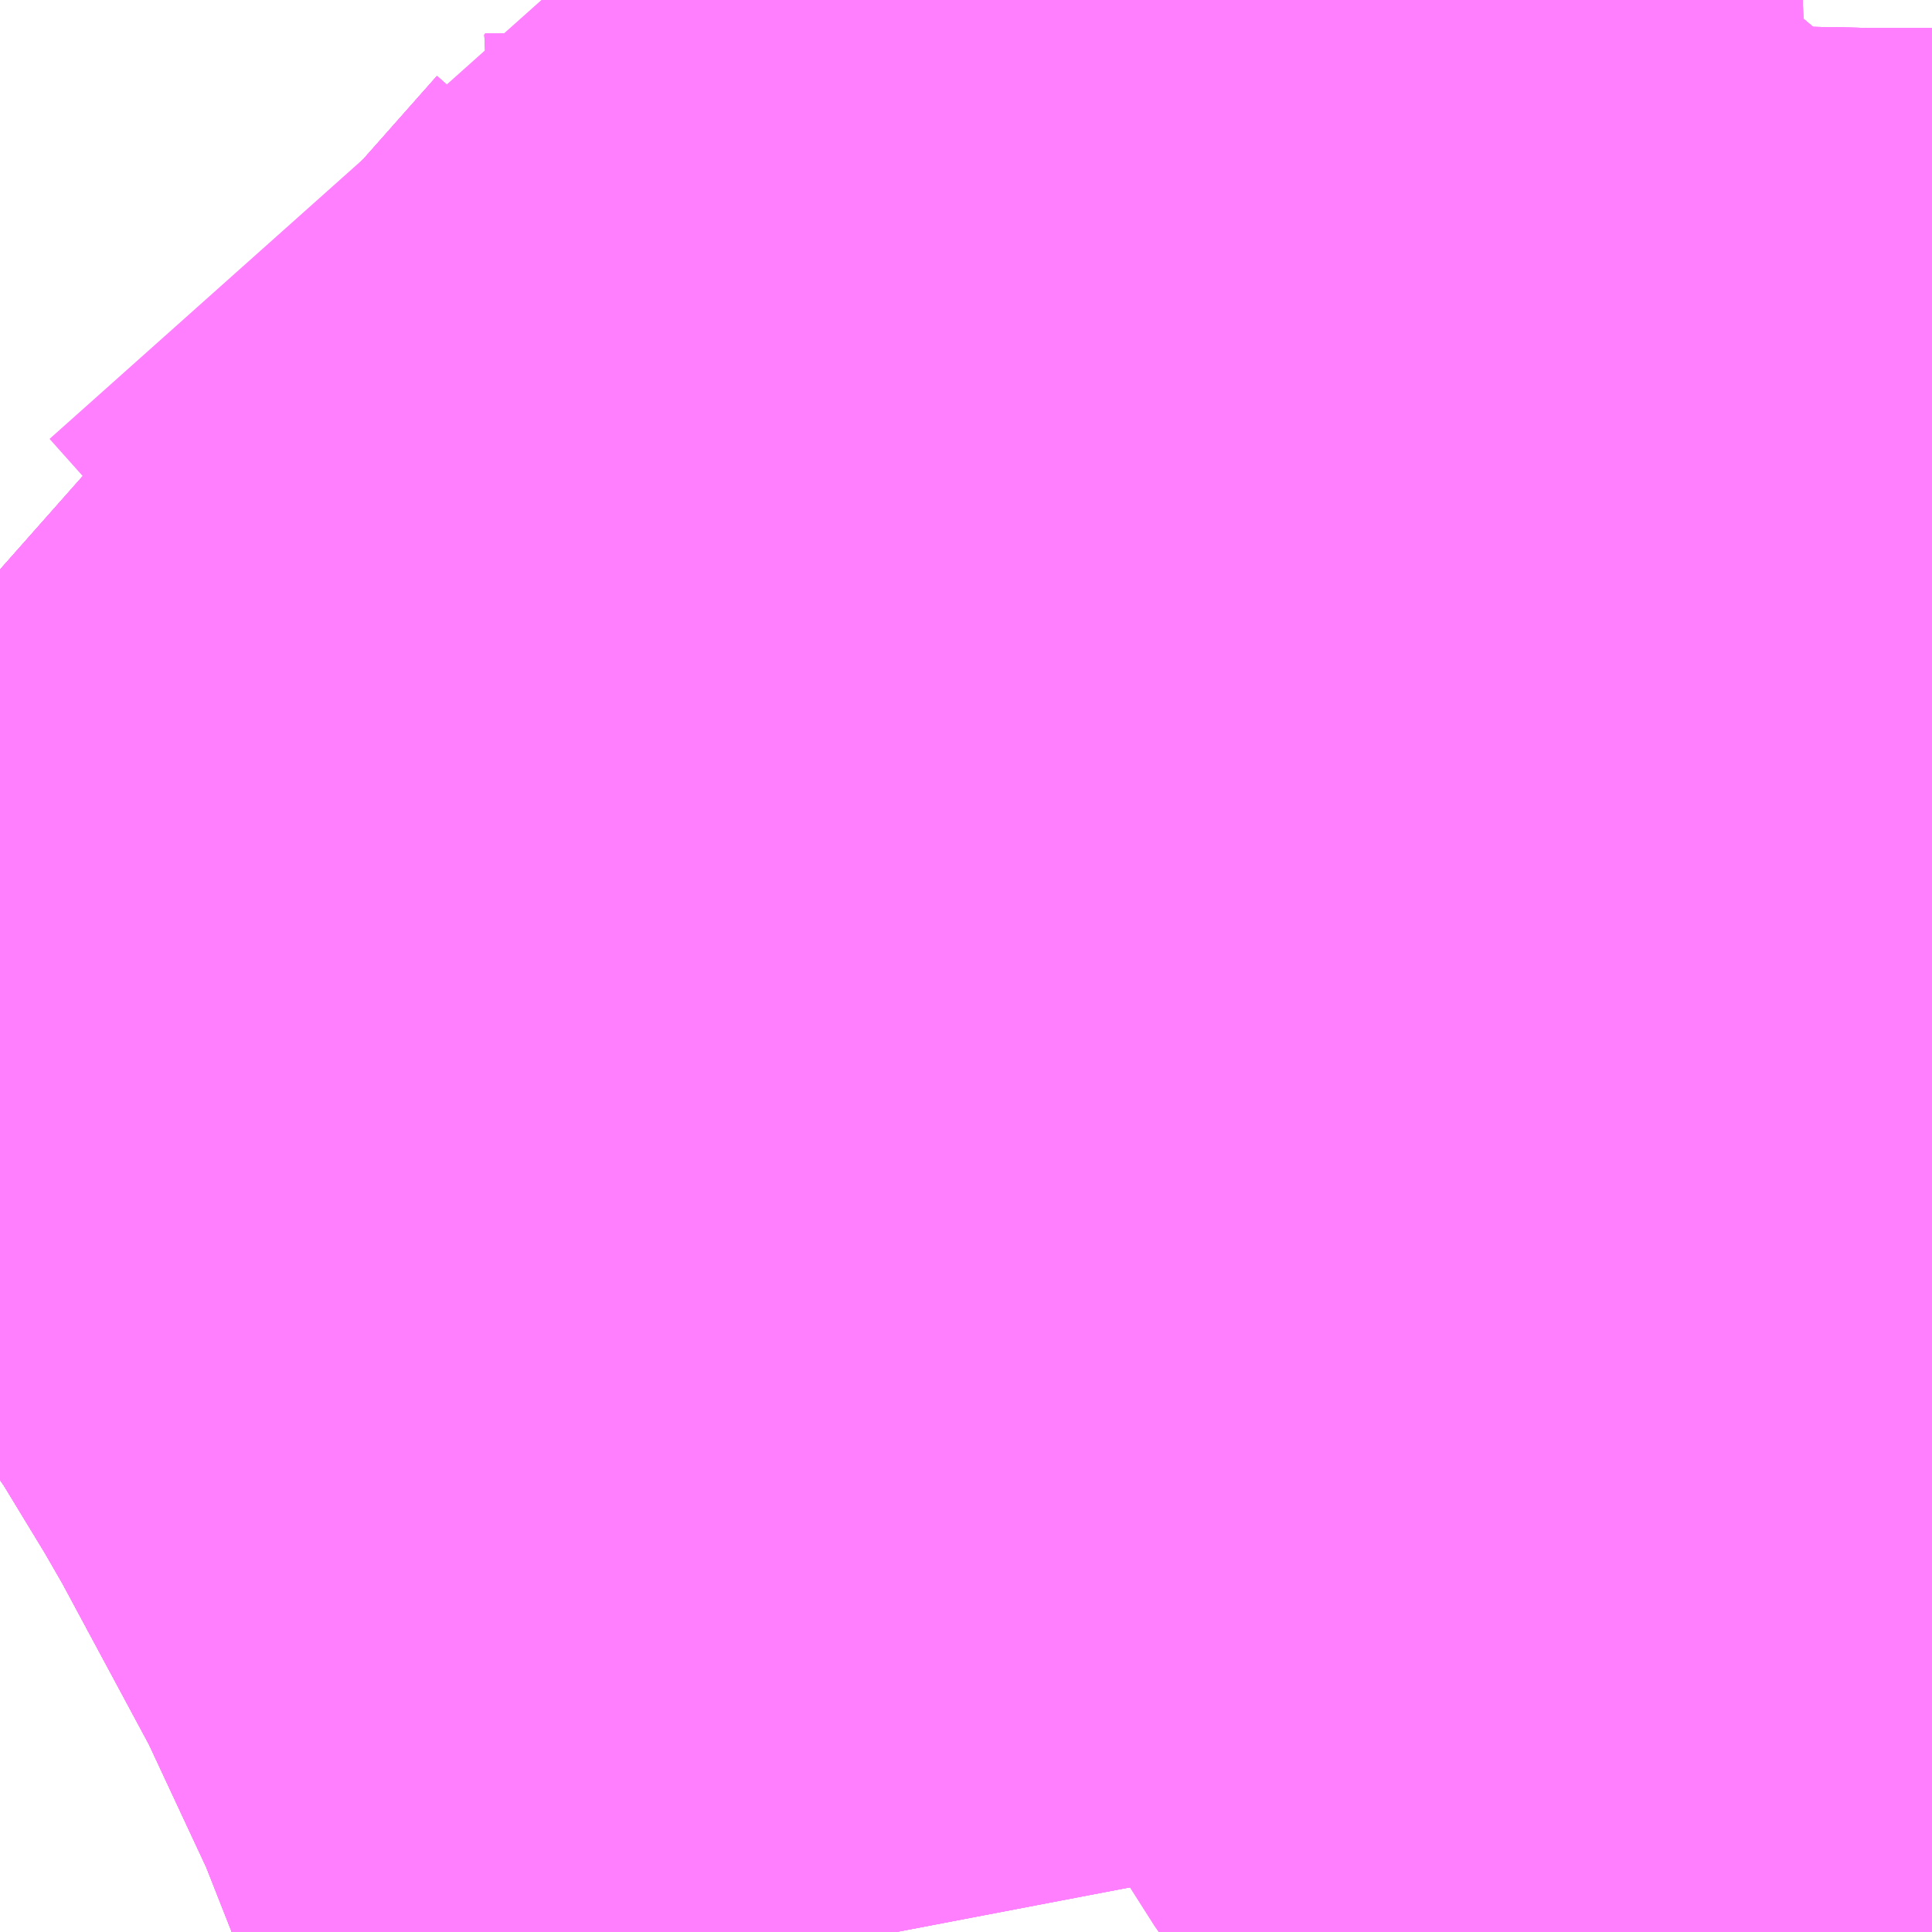 <?xml version="1.0" encoding="UTF-8"?>
<svg  xmlns="http://www.w3.org/2000/svg" xmlns:xlink="http://www.w3.org/1999/xlink" xmlns:go="http://purl.org/svgmap/profile" property="N07_001,N07_002,N07_003,N07_004,N07_005,N07_006,N07_007" viewBox="12978.149 -3314.575 1.099 1.099" go:dataArea="12978.1494140625 -3314.5751953125 1.0986328125 1.0986328125" >
<globalCoordinateSystem srsName="http://purl.org/crs/84" transform="matrix(100.0,0.0,0.0,-100.0,0.0,0.0)" />
<defs>
 <g id="p0" >
  <circle cx="0.0" cy="0.0" r="3" stroke="green" stroke-width="0.75" vector-effect="non-scaling-stroke" />
 </g>
</defs>
<g fill="none" fill-rule="evenodd" stroke="#FF00FF" stroke-width="0.75" opacity="0.5" vector-effect="non-scaling-stroke" stroke-linejoin="bevel" >
<path content="1,九州産交バス（株）,熊本～佐世保・ハウステンボス　（さいかい号）,6.0,6.0,6.0," xlink:title="1" d="M12979.248,-3313.937L12979.231,-3313.945L12979.212,-3313.949L12979.192,-3313.947L12979.161,-3313.937L12979.131,-3313.92L12979.087,-3313.901L12979.062,-3313.892L12979.047,-3313.888L12979.035,-3313.885L12979.004,-3313.883L12978.981,-3313.883L12978.9,-3313.885L12978.874,-3313.887L12978.856,-3313.893L12978.836,-3313.907L12978.818,-3313.927L12978.799,-3313.957L12978.787,-3313.984L12978.774,-3314.033L12978.764,-3314.057L12978.752,-3314.079L12978.735,-3314.103L12978.71,-3314.145L12978.698,-3314.171L12978.672,-3314.224L12978.649,-3314.273L12978.584,-3314.399L12978.557,-3314.464L12978.54,-3314.489L12978.46,-3314.575"/>
<path content="1,南海バス（株）,堺・大阪（なんば）・神戸（三宮）⇔佐世保・ハウステンボス,1.0,1.0,1.0," xlink:title="1" d="M12979.248,-3313.935L12979.233,-3313.942L12979.225,-3313.944L12979.212,-3313.949L12979.195,-3313.948L12979.19,-3313.946L12979.164,-3313.935L12979.141,-3313.924L12979.116,-3313.913L12979.075,-3313.897L12979.047,-3313.888L12979.03,-3313.884L12979.009,-3313.882L12978.941,-3313.882L12978.909,-3313.882L12978.882,-3313.885L12978.86,-3313.89L12978.857,-3313.892L12978.842,-3313.898L12978.826,-3313.914L12978.807,-3313.934L12978.792,-3313.966L12978.776,-3314.014L12978.766,-3314.047L12978.733,-3314.104L12978.71,-3314.145L12978.698,-3314.171L12978.672,-3314.224L12978.649,-3314.273L12978.584,-3314.399L12978.557,-3314.464L12978.534,-3314.491L12978.529,-3314.496L12978.515,-3314.51L12978.457,-3314.575"/>
<path content="1,西肥自動車（株）,エコスパ佐世保線,10.0,8.5,8.5," xlink:title="1" d="M12979.248,-3313.623L12979.247,-3313.623L12979.189,-3313.637L12979.166,-3313.644L12979.15,-3313.653L12979.131,-3313.669L12979.122,-3313.681L12979.108,-3313.703L12979.096,-3313.734L12979.081,-3313.777L12979.065,-3313.815L12979.086,-3313.82L12979.122,-3313.83L12979.148,-3313.836L12979.17,-3313.84L12979.197,-3313.841L12979.221,-3313.837L12979.231,-3313.834L12979.237,-3313.832L12979.248,-3313.827"/>
<path content="1,西肥自動車（株）,エコスパ佐世保線,10.0,8.5,8.5," xlink:title="1" d="M12978.93,-3314.206L12978.946,-3314.203L12978.956,-3314.201L12978.978,-3314.196L12979.02,-3314.191L12979.039,-3314.19L12979.058,-3314.189L12979.111,-3314.186L12979.212,-3314.184L12979.248,-3314.184"/>
<path content="1,西肥自動車（株）,エコスパ佐世保線,10.0,8.5,8.5," xlink:title="1" d="M12978.93,-3314.206L12978.931,-3314.218L12978.935,-3314.256L12978.935,-3314.269L12978.933,-3314.279L12978.922,-3314.291L12978.905,-3314.302L12978.86,-3314.325L12978.841,-3314.336L12978.82,-3314.351L12978.816,-3314.355L12978.81,-3314.362L12978.806,-3314.372L12978.803,-3314.386L12978.8,-3314.439L12978.8,-3314.485L12978.8,-3314.556L12978.799,-3314.575"/>
<path content="1,西肥自動車（株）,エコスパ佐世保線,10.0,8.5,8.5," xlink:title="1" d="M12978.46,-3314.575L12978.54,-3314.489L12978.557,-3314.464L12978.672,-3314.34L12978.714,-3314.305L12978.716,-3314.304L12978.728,-3314.294L12978.745,-3314.283L12978.771,-3314.267L12978.808,-3314.249L12978.84,-3314.233L12978.869,-3314.223L12978.918,-3314.209L12978.93,-3314.206"/>
<path content="1,西肥自動車（株）,ハウステンボス・佐世保～名古屋,1.0,1.0,1.0," xlink:title="1" d="M12978.664,-3313.477L12978.651,-3313.545L12978.637,-3313.595L12978.611,-3313.661L12978.569,-3313.751L12978.512,-3313.857L12978.497,-3313.883L12978.466,-3313.934L12978.439,-3313.973L12978.409,-3314.01L12978.365,-3314.057L12978.317,-3314.1L12978.285,-3314.128L12978.271,-3314.143L12978.149,-3314.251"/>
<path content="1,西肥自動車（株）,ハウステンボス・佐世保～名古屋,1.0,1.0,1.0," xlink:title="1" d="M12978.46,-3314.575L12978.54,-3314.489L12978.557,-3314.464L12978.584,-3314.399L12978.649,-3314.273L12978.672,-3314.224L12978.698,-3314.171L12978.71,-3314.145L12978.735,-3314.103L12978.752,-3314.079L12978.764,-3314.057L12978.774,-3314.033L12978.787,-3313.984L12978.799,-3313.957L12978.818,-3313.927L12978.836,-3313.907L12978.856,-3313.893L12978.874,-3313.887L12978.9,-3313.885L12979.004,-3313.883L12979.035,-3313.885L12979.062,-3313.892L12979.087,-3313.901L12979.131,-3313.92L12979.161,-3313.937"/>
<path content="1,西肥自動車（株）,ハウステンボス・佐世保～大阪,1.0,1.0,1.0," xlink:title="1" d="M12978.664,-3313.477L12978.651,-3313.545L12978.637,-3313.595L12978.611,-3313.661L12978.569,-3313.751L12978.512,-3313.857L12978.497,-3313.883L12978.466,-3313.934L12978.439,-3313.973L12978.409,-3314.01L12978.365,-3314.057L12978.317,-3314.1L12978.285,-3314.128L12978.271,-3314.143L12978.149,-3314.251"/>
<path content="1,西肥自動車（株）,ハウステンボス・佐世保～大阪,1.0,1.0,1.0," xlink:title="1" d="M12978.46,-3314.575L12978.54,-3314.489L12978.557,-3314.464L12978.584,-3314.399L12978.649,-3314.273L12978.672,-3314.224L12978.698,-3314.171L12978.71,-3314.145L12978.735,-3314.103L12978.752,-3314.079L12978.764,-3314.057L12978.774,-3314.033L12978.787,-3313.984L12978.799,-3313.957L12978.818,-3313.927L12978.836,-3313.907L12978.856,-3313.893L12978.874,-3313.887L12978.9,-3313.885L12979.004,-3313.883L12979.035,-3313.885L12979.062,-3313.892L12979.087,-3313.901L12979.131,-3313.92L12979.161,-3313.937"/>
<path content="1,西肥自動車（株）,ハウステンボス・佐世保～熊本,6.0,6.0,6.0," xlink:title="1" d="M12978.664,-3313.477L12978.651,-3313.545L12978.637,-3313.595L12978.611,-3313.661L12978.569,-3313.751L12978.512,-3313.857L12978.497,-3313.883L12978.466,-3313.934L12978.439,-3313.973L12978.409,-3314.01L12978.365,-3314.057L12978.317,-3314.1L12978.285,-3314.128L12978.271,-3314.143L12978.149,-3314.251"/>
<path content="1,西肥自動車（株）,ハウステンボス～佐世保～（池野経由）～柚木～潜木線,39.5,36.0,35.0," xlink:title="1" d="M12979.248,-3313.937L12979.231,-3313.945L12979.212,-3313.949L12979.192,-3313.947L12979.161,-3313.937L12979.131,-3313.92L12979.087,-3313.901L12979.062,-3313.892L12979.035,-3313.885L12979.004,-3313.883L12978.9,-3313.885L12978.874,-3313.887L12978.856,-3313.893L12978.836,-3313.907L12978.818,-3313.927L12978.799,-3313.957L12978.787,-3313.984L12978.774,-3314.033L12978.764,-3314.057L12978.752,-3314.079L12978.735,-3314.103L12978.71,-3314.145L12978.698,-3314.171L12978.672,-3314.224L12978.649,-3314.273L12978.584,-3314.399L12978.557,-3314.464L12978.54,-3314.489L12978.46,-3314.575"/>
<path content="1,西肥自動車（株）,ハウステンボス～花高団地・若竹台団地線,1.5,1.5,1.5," xlink:title="1" d="M12979.248,-3314.184L12979.212,-3314.184L12979.111,-3314.186L12979.058,-3314.189L12979.039,-3314.19L12979.02,-3314.191L12978.978,-3314.196L12978.956,-3314.201L12978.946,-3314.203L12978.93,-3314.206L12978.918,-3314.209L12978.869,-3314.223L12978.84,-3314.233L12978.808,-3314.249L12978.771,-3314.267L12978.745,-3314.283L12978.728,-3314.294L12978.716,-3314.304L12978.714,-3314.305L12978.672,-3314.34L12978.557,-3314.464L12978.54,-3314.489L12978.46,-3314.575"/>
<path content="1,西肥自動車（株）,上三川内線,3.0,0.0,0.0," xlink:title="1" d="M12979.248,-3313.937L12979.231,-3313.945L12979.212,-3313.949L12979.192,-3313.947L12979.161,-3313.937L12979.131,-3313.92L12979.087,-3313.901L12979.062,-3313.892L12979.035,-3313.885L12979.004,-3313.883L12978.9,-3313.885L12978.874,-3313.887L12978.856,-3313.893L12978.836,-3313.907L12978.818,-3313.927L12978.799,-3313.957L12978.787,-3313.984L12978.774,-3314.033L12978.764,-3314.057L12978.752,-3314.079L12978.735,-3314.103L12978.71,-3314.145L12978.698,-3314.171L12978.672,-3314.224L12978.649,-3314.273L12978.584,-3314.399L12978.557,-3314.464L12978.54,-3314.489L12978.46,-3314.575"/>
<path content="1,西肥自動車（株）,佐世保東翔高校線,19.1,9.0,9.0," xlink:title="1" d="M12979.248,-3313.937L12979.231,-3313.945L12979.212,-3313.949L12979.192,-3313.947L12979.161,-3313.937L12979.131,-3313.92L12979.087,-3313.901L12979.062,-3313.892L12979.035,-3313.885L12979.004,-3313.883L12978.9,-3313.885L12978.874,-3313.887L12978.856,-3313.893L12978.836,-3313.907L12978.818,-3313.927L12978.799,-3313.957L12978.787,-3313.984L12978.774,-3314.033L12978.764,-3314.057L12978.752,-3314.079L12978.735,-3314.103L12978.71,-3314.145L12978.698,-3314.171L12978.672,-3314.224L12978.649,-3314.273L12978.584,-3314.399L12978.557,-3314.464"/>
<path content="1,西肥自動車（株）,佐世保東翔高校線,19.1,9.0,9.0," xlink:title="1" d="M12978.557,-3314.464L12978.672,-3314.34L12978.714,-3314.305L12978.716,-3314.304L12978.728,-3314.294L12978.745,-3314.283L12978.771,-3314.267L12978.808,-3314.249L12978.84,-3314.233L12978.869,-3314.223L12978.918,-3314.209L12978.93,-3314.206L12978.931,-3314.218L12978.935,-3314.256L12978.935,-3314.269L12978.933,-3314.279L12978.922,-3314.291L12978.905,-3314.302L12978.86,-3314.325L12978.841,-3314.336L12978.82,-3314.351L12978.816,-3314.355L12978.81,-3314.362L12978.806,-3314.372L12978.803,-3314.386L12978.8,-3314.439L12978.8,-3314.485L12978.8,-3314.556L12978.799,-3314.575"/>
<path content="1,西肥自動車（株）,佐世保東翔高校線,19.1,9.0,9.0," xlink:title="1" d="M12978.557,-3314.464L12978.54,-3314.489L12978.46,-3314.575"/>
<path content="1,西肥自動車（株）,佐世保～伊万里・有田線,20.2,12.0,11.0," xlink:title="1" d="M12978.46,-3314.575L12978.54,-3314.489L12978.557,-3314.464L12978.584,-3314.399L12978.649,-3314.273L12978.672,-3314.224L12978.698,-3314.171L12978.71,-3314.145L12978.735,-3314.103L12978.752,-3314.079L12978.764,-3314.057L12978.774,-3314.033L12978.787,-3313.984L12978.799,-3313.957L12978.818,-3313.927L12978.836,-3313.907L12978.856,-3313.893L12978.874,-3313.887L12978.9,-3313.885L12979.004,-3313.883L12979.035,-3313.885L12979.062,-3313.892L12979.087,-3313.901L12979.131,-3313.92L12979.161,-3313.937L12979.192,-3313.947L12979.212,-3313.949L12979.231,-3313.945L12979.248,-3313.937"/>
<path content="1,西肥自動車（株）,佐世保～内海～嬉野線,22.0,18.0,18.0," xlink:title="1" d="M12978.46,-3314.575L12978.54,-3314.489L12978.557,-3314.464L12978.584,-3314.399L12978.649,-3314.273L12978.672,-3314.224L12978.698,-3314.171L12978.71,-3314.145L12978.735,-3314.103L12978.752,-3314.079L12978.764,-3314.057L12978.774,-3314.033L12978.787,-3313.984L12978.799,-3313.957L12978.818,-3313.927L12978.836,-3313.907L12978.856,-3313.893L12978.874,-3313.887L12978.9,-3313.885L12979.004,-3313.883L12979.035,-3313.885L12979.062,-3313.892L12979.087,-3313.901L12979.131,-3313.92L12979.161,-3313.937L12979.192,-3313.947L12979.212,-3313.949L12979.231,-3313.945L12979.248,-3313.937"/>
<path content="1,西肥自動車（株）,佐世保～大宮町～重尾線,15.0,13.0,12.0," xlink:title="1" d="M12979.248,-3313.937L12979.231,-3313.945L12979.212,-3313.949L12979.192,-3313.947L12979.161,-3313.937L12979.131,-3313.92L12979.087,-3313.901L12979.062,-3313.892L12979.035,-3313.885L12979.004,-3313.883L12978.9,-3313.885L12978.874,-3313.887L12978.856,-3313.893L12978.836,-3313.907L12978.818,-3313.927L12978.799,-3313.957L12978.787,-3313.984L12978.774,-3314.033L12978.764,-3314.057L12978.752,-3314.079L12978.735,-3314.103L12978.71,-3314.145L12978.698,-3314.171L12978.672,-3314.224L12978.649,-3314.273L12978.584,-3314.399L12978.557,-3314.464L12978.54,-3314.489L12978.46,-3314.575"/>
<path content="1,西肥自動車（株）,佐世保～川棚線,18.3,15.0,13.5," xlink:title="1" d="M12979.248,-3313.937L12979.231,-3313.945L12979.212,-3313.949L12979.192,-3313.947L12979.161,-3313.937L12979.131,-3313.92L12979.087,-3313.901L12979.062,-3313.892L12979.035,-3313.885L12979.004,-3313.883L12978.9,-3313.885L12978.874,-3313.887L12978.856,-3313.893L12978.836,-3313.907L12978.818,-3313.927L12978.799,-3313.957L12978.787,-3313.984L12978.774,-3314.033L12978.764,-3314.057L12978.752,-3314.079L12978.735,-3314.103L12978.71,-3314.145L12978.698,-3314.171L12978.672,-3314.224L12978.649,-3314.273L12978.584,-3314.399L12978.557,-3314.464L12978.54,-3314.489L12978.46,-3314.575"/>
<path content="1,西肥自動車（株）,佐世保～東部営業所～宮津町線,13.3,11.0,10.5," xlink:title="1" d="M12978.46,-3314.575L12978.54,-3314.489L12978.557,-3314.464L12978.584,-3314.399L12978.649,-3314.273L12978.672,-3314.224L12978.698,-3314.171L12978.71,-3314.145L12978.735,-3314.103L12978.752,-3314.079L12978.764,-3314.057L12978.774,-3314.033L12978.787,-3313.984L12978.799,-3313.957L12978.818,-3313.927L12978.836,-3313.907L12978.856,-3313.893L12978.874,-3313.887L12978.9,-3313.885L12979.004,-3313.883L12979.035,-3313.885L12979.062,-3313.892L12979.087,-3313.901L12979.131,-3313.92L12979.161,-3313.937L12979.192,-3313.947L12979.212,-3313.949L12979.231,-3313.945L12979.248,-3313.937"/>
<path content="1,西肥自動車（株）,佐世保～西海橋線,29.9,24.5,23.5," xlink:title="1" d="M12979.248,-3313.937L12979.231,-3313.945L12979.212,-3313.949L12979.192,-3313.947L12979.161,-3313.937L12979.131,-3313.92L12979.087,-3313.901L12979.062,-3313.892L12979.035,-3313.885L12979.004,-3313.883L12978.9,-3313.885L12978.874,-3313.887L12978.856,-3313.893L12978.836,-3313.907L12978.818,-3313.927L12978.799,-3313.957L12978.787,-3313.984L12978.774,-3314.033L12978.764,-3314.057L12978.752,-3314.079L12978.735,-3314.103L12978.71,-3314.145L12978.698,-3314.171L12978.672,-3314.224L12978.649,-3314.273L12978.584,-3314.399L12978.557,-3314.464L12978.54,-3314.489L12978.46,-3314.575"/>
<path content="1,西肥自動車（株）,佐世保～（大野経由）～相浦ニュータウン～真申～小浦～佐々線,4.3,2.0,1.5," xlink:title="1" d="M12979.248,-3313.937L12979.231,-3313.945L12979.212,-3313.949L12979.192,-3313.947L12979.161,-3313.937L12979.131,-3313.92L12979.087,-3313.901L12979.062,-3313.892L12979.035,-3313.885L12979.004,-3313.883L12978.9,-3313.885L12978.874,-3313.887L12978.856,-3313.893L12978.836,-3313.907L12978.818,-3313.927L12978.799,-3313.957L12978.787,-3313.984L12978.774,-3314.033L12978.764,-3314.057L12978.752,-3314.079L12978.735,-3314.103L12978.71,-3314.145L12978.698,-3314.171L12978.672,-3314.224L12978.649,-3314.273L12978.584,-3314.399L12978.557,-3314.464L12978.54,-3314.489L12978.46,-3314.575"/>
<path content="1,西肥自動車（株）,佐世保～（大野経由）～美崎ヶ丘団地～大崎町線,10.5,8.0,7.5," xlink:title="1" d="M12979.248,-3313.937L12979.231,-3313.945L12979.212,-3313.949L12979.192,-3313.947L12979.161,-3313.937L12979.131,-3313.92L12979.087,-3313.901L12979.062,-3313.892L12979.035,-3313.885L12979.004,-3313.883L12978.9,-3313.885L12978.874,-3313.887L12978.856,-3313.893L12978.836,-3313.907L12978.818,-3313.927L12978.799,-3313.957L12978.787,-3313.984L12978.774,-3314.033L12978.764,-3314.057L12978.752,-3314.079L12978.735,-3314.103L12978.71,-3314.145L12978.698,-3314.171L12978.672,-3314.224L12978.649,-3314.273L12978.584,-3314.399L12978.557,-3314.464L12978.54,-3314.489L12978.46,-3314.575"/>
<path content="1,西肥自動車（株）,佐世保～（日野経由）～相浦ニュータウン～真申～小浦～佐々線,22.5,21.0,18.5," xlink:title="1" d="M12979.248,-3313.937L12979.231,-3313.945L12979.212,-3313.949L12979.192,-3313.947L12979.161,-3313.937L12979.131,-3313.92L12979.087,-3313.901L12979.062,-3313.892L12979.035,-3313.885L12979.004,-3313.883L12978.9,-3313.885L12978.874,-3313.887L12978.856,-3313.893L12978.836,-3313.907L12978.818,-3313.927L12978.799,-3313.957L12978.787,-3313.984L12978.774,-3314.033L12978.764,-3314.057L12978.752,-3314.079L12978.735,-3314.103L12978.71,-3314.145L12978.698,-3314.171L12978.672,-3314.224L12978.649,-3314.273L12978.584,-3314.399L12978.557,-3314.464L12978.54,-3314.489L12978.46,-3314.575"/>
<path content="1,西肥自動車（株）,佐世保～（日野経由）～相浦線,88.5,82.5,73.5," xlink:title="1" d="M12979.248,-3313.937L12979.231,-3313.945L12979.212,-3313.949L12979.192,-3313.947L12979.161,-3313.937L12979.131,-3313.92L12979.087,-3313.901L12979.062,-3313.892L12979.035,-3313.885L12979.004,-3313.883L12978.9,-3313.885L12978.874,-3313.887L12978.856,-3313.893L12978.836,-3313.907L12978.818,-3313.927L12978.799,-3313.957L12978.787,-3313.984L12978.774,-3314.033L12978.764,-3314.057L12978.752,-3314.079L12978.735,-3314.103L12978.71,-3314.145L12978.698,-3314.171L12978.672,-3314.224L12978.649,-3314.273L12978.584,-3314.399L12978.557,-3314.464"/>
<path content="1,西肥自動車（株）,佐世保～（日野経由）～相浦線,88.5,82.5,73.5," xlink:title="1" d="M12979.248,-3314.184L12979.212,-3314.184L12979.111,-3314.186L12979.058,-3314.189L12979.039,-3314.19L12979.02,-3314.191L12978.978,-3314.196L12978.956,-3314.201L12978.946,-3314.203L12978.93,-3314.206L12978.918,-3314.209L12978.869,-3314.223L12978.84,-3314.233L12978.808,-3314.249L12978.771,-3314.267L12978.745,-3314.283L12978.728,-3314.294L12978.716,-3314.304L12978.714,-3314.305L12978.672,-3314.34L12978.557,-3314.464"/>
<path content="1,西肥自動車（株）,佐世保～（日野経由）～相浦線,88.5,82.5,73.5," xlink:title="1" d="M12978.557,-3314.464L12978.54,-3314.489L12978.46,-3314.575"/>
<path content="1,西肥自動車（株）,佐世保～（日野経由）～美崎ヶ丘団地～大崎町線,14.5,13.5,12.5," xlink:title="1" d="M12979.248,-3313.937L12979.231,-3313.945L12979.212,-3313.949L12979.192,-3313.947L12979.161,-3313.937L12979.131,-3313.92L12979.087,-3313.901L12979.062,-3313.892L12979.035,-3313.885L12979.004,-3313.883L12978.9,-3313.885L12978.874,-3313.887L12978.856,-3313.893L12978.836,-3313.907L12978.818,-3313.927L12978.799,-3313.957L12978.787,-3313.984L12978.774,-3314.033L12978.764,-3314.057L12978.752,-3314.079L12978.735,-3314.103L12978.71,-3314.145L12978.698,-3314.171L12978.672,-3314.224L12978.649,-3314.273L12978.584,-3314.399L12978.557,-3314.464L12978.54,-3314.489L12978.46,-3314.575"/>
<path content="1,西肥自動車（株）,佐世保～（矢峰経由）～柚木線,104.6,85.0,83.0," xlink:title="1" d="M12979.248,-3313.937L12979.231,-3313.945L12979.212,-3313.949L12979.192,-3313.947L12979.161,-3313.937L12979.131,-3313.92L12979.087,-3313.901L12979.062,-3313.892L12979.035,-3313.885L12979.004,-3313.883L12978.9,-3313.885L12978.874,-3313.887L12978.856,-3313.893L12978.836,-3313.907L12978.818,-3313.927L12978.799,-3313.957L12978.787,-3313.984L12978.774,-3314.033L12978.764,-3314.057L12978.752,-3314.079L12978.735,-3314.103L12978.71,-3314.145L12978.698,-3314.171L12978.672,-3314.224L12978.649,-3314.273L12978.584,-3314.399L12978.557,-3314.464"/>
<path content="1,西肥自動車（株）,佐世保～（矢峰経由）～柚木線,104.6,85.0,83.0," xlink:title="1" d="M12978.557,-3314.464L12978.672,-3314.34L12978.714,-3314.305L12978.716,-3314.304L12978.728,-3314.294L12978.745,-3314.283L12978.771,-3314.267L12978.808,-3314.249L12978.84,-3314.233L12978.869,-3314.223L12978.918,-3314.209L12978.93,-3314.206L12978.931,-3314.218L12978.935,-3314.256L12978.935,-3314.269L12978.933,-3314.279L12978.922,-3314.291L12978.905,-3314.302L12978.86,-3314.325L12978.841,-3314.336L12978.82,-3314.351L12978.816,-3314.355L12978.81,-3314.362L12978.806,-3314.372L12978.803,-3314.386L12978.8,-3314.439L12978.8,-3314.485L12978.8,-3314.556L12978.799,-3314.575"/>
<path content="1,西肥自動車（株）,佐世保～（矢峰経由）～柚木線,104.6,85.0,83.0," xlink:title="1" d="M12978.557,-3314.464L12978.54,-3314.489L12978.46,-3314.575"/>
<path content="1,西肥自動車（株）,口木循環線,5.0,0.0,0.0," xlink:title="1" d="M12978.46,-3314.575L12978.54,-3314.489L12978.557,-3314.464L12978.584,-3314.399L12978.649,-3314.273L12978.672,-3314.224L12978.698,-3314.171L12978.71,-3314.145L12978.735,-3314.103L12978.752,-3314.079L12978.764,-3314.057L12978.774,-3314.033L12978.787,-3313.984L12978.799,-3313.957L12978.818,-3313.927L12978.836,-3313.907L12978.856,-3313.893L12978.874,-3313.887L12978.9,-3313.885L12979.004,-3313.883L12979.035,-3313.885L12979.062,-3313.892L12979.087,-3313.901L12979.131,-3313.92L12979.161,-3313.937L12979.192,-3313.947L12979.212,-3313.949L12979.231,-3313.945L12979.248,-3313.937"/>
<path content="1,西肥自動車（株）,広田工業団地線,9.3,6.0,6.0," xlink:title="1" d="M12979.248,-3313.937L12979.231,-3313.945L12979.212,-3313.949L12979.192,-3313.947L12979.161,-3313.937L12979.131,-3313.92L12979.087,-3313.901L12979.062,-3313.892L12979.035,-3313.885L12979.004,-3313.883L12978.9,-3313.885L12978.874,-3313.887L12978.856,-3313.893L12978.836,-3313.907L12978.818,-3313.927L12978.799,-3313.957L12978.787,-3313.984L12978.774,-3314.033L12978.764,-3314.057L12978.752,-3314.079L12978.735,-3314.103L12978.71,-3314.145L12978.698,-3314.171L12978.672,-3314.224L12978.649,-3314.273L12978.584,-3314.399L12978.557,-3314.464L12978.54,-3314.489L12978.46,-3314.575"/>
<path content="1,西肥自動車（株）,椿ヶ丘団地・もみじが丘団地線,37.3,32.5,32.0," xlink:title="1" d="M12979.248,-3313.937L12979.231,-3313.945L12979.212,-3313.949L12979.192,-3313.947L12979.161,-3313.937L12979.131,-3313.92L12979.087,-3313.901L12979.062,-3313.892L12979.035,-3313.885L12979.004,-3313.883L12978.9,-3313.885L12978.874,-3313.887L12978.856,-3313.893L12978.836,-3313.907L12978.818,-3313.927L12978.799,-3313.957L12978.787,-3313.984L12978.774,-3314.033L12978.764,-3314.057L12978.752,-3314.079L12978.735,-3314.103L12978.71,-3314.145L12978.698,-3314.171L12978.672,-3314.224L12978.649,-3314.273L12978.584,-3314.399L12978.557,-3314.464"/>
<path content="1,西肥自動車（株）,椿ヶ丘団地・もみじが丘団地線,37.3,32.5,32.0," xlink:title="1" d="M12978.557,-3314.464L12978.672,-3314.34L12978.714,-3314.305L12978.716,-3314.304L12978.728,-3314.294L12978.745,-3314.283L12978.771,-3314.267L12978.808,-3314.249L12978.84,-3314.233L12978.869,-3314.223L12978.918,-3314.209L12978.93,-3314.206L12978.931,-3314.218L12978.935,-3314.256L12978.935,-3314.269L12978.933,-3314.279L12978.922,-3314.291L12978.905,-3314.302L12978.86,-3314.325L12978.841,-3314.336L12978.82,-3314.351L12978.816,-3314.355L12978.81,-3314.362L12978.806,-3314.372L12978.803,-3314.386L12978.8,-3314.439L12978.8,-3314.485L12978.8,-3314.556L12978.799,-3314.575"/>
<path content="1,西肥自動車（株）,椿ヶ丘団地・もみじが丘団地線,37.3,32.5,32.0," xlink:title="1" d="M12978.557,-3314.464L12978.54,-3314.489L12978.46,-3314.575"/>
<path content="1,西肥自動車（株）,江上小学校線,4.3,0.0,0.0," xlink:title="1" d="M12979.248,-3313.827L12979.237,-3313.832L12979.231,-3313.834L12979.221,-3313.837L12979.197,-3313.841L12979.17,-3313.84L12979.148,-3313.836L12979.122,-3313.83L12979.086,-3313.82L12979.065,-3313.815L12979.081,-3313.777L12979.096,-3313.734L12979.108,-3313.703L12979.122,-3313.681L12979.131,-3313.669L12979.15,-3313.653L12979.166,-3313.644L12979.189,-3313.637L12979.247,-3313.623L12979.248,-3313.623"/>
<path content="1,西肥自動車（株）,相浦自衛隊線,2.0,2.0,1.0," xlink:title="1" d="M12979.248,-3313.937L12979.231,-3313.945L12979.212,-3313.949L12979.192,-3313.947L12979.161,-3313.937L12979.131,-3313.92L12979.087,-3313.901L12979.062,-3313.892L12979.035,-3313.885L12979.004,-3313.883L12978.9,-3313.885L12978.874,-3313.887L12978.856,-3313.893L12978.836,-3313.907L12978.818,-3313.927L12978.799,-3313.957L12978.787,-3313.984L12978.774,-3314.033L12978.764,-3314.057L12978.752,-3314.079L12978.735,-3314.103L12978.71,-3314.145L12978.698,-3314.171L12978.672,-3314.224L12978.649,-3314.273L12978.584,-3314.399L12978.557,-3314.464L12978.54,-3314.489L12978.46,-3314.575"/>
<path content="1,西肥自動車（株）,福岡・福岡空港～ハウステンボス,2.0,2.0,2.0," xlink:title="1" d="M12978.149,-3314.251L12978.271,-3314.143L12978.285,-3314.128L12978.317,-3314.1L12978.365,-3314.057L12978.409,-3314.01L12978.439,-3313.973L12978.466,-3313.934L12978.497,-3313.883L12978.512,-3313.857L12978.569,-3313.751L12978.611,-3313.661L12978.637,-3313.595L12978.651,-3313.545L12978.664,-3313.477"/>
<path content="1,西肥自動車（株）,花高団地線,50.3,44.5,42.0," xlink:title="1" d="M12979.248,-3314.184L12979.212,-3314.184L12979.111,-3314.186L12979.058,-3314.189L12979.039,-3314.19L12979.02,-3314.191L12978.978,-3314.196L12978.956,-3314.201L12978.946,-3314.203L12978.93,-3314.206"/>
<path content="1,西肥自動車（株）,花高団地線,50.3,44.5,42.0," xlink:title="1" d="M12978.93,-3314.206L12978.931,-3314.218L12978.935,-3314.256L12978.935,-3314.269L12978.933,-3314.279L12978.922,-3314.291L12978.905,-3314.302L12978.86,-3314.325L12978.841,-3314.336L12978.82,-3314.351L12978.816,-3314.355L12978.81,-3314.362L12978.806,-3314.372L12978.803,-3314.386L12978.8,-3314.439L12978.8,-3314.485L12978.8,-3314.556L12978.799,-3314.575"/>
<path content="1,西肥自動車（株）,花高団地線,50.3,44.5,42.0," xlink:title="1" d="M12978.93,-3314.206L12978.918,-3314.209L12978.869,-3314.223L12978.84,-3314.233L12978.808,-3314.249L12978.771,-3314.267L12978.745,-3314.283L12978.728,-3314.294L12978.716,-3314.304L12978.714,-3314.305L12978.672,-3314.34L12978.557,-3314.464L12978.54,-3314.489L12978.46,-3314.575"/>
<path content="1,西肥自動車（株）,若竹台団地線,17.5,14.5,14.0," xlink:title="1" d="M12979.248,-3314.184L12979.212,-3314.184L12979.111,-3314.186L12979.058,-3314.189L12979.039,-3314.19L12979.02,-3314.191L12978.978,-3314.196L12978.956,-3314.201L12978.946,-3314.203L12978.93,-3314.206"/>
<path content="1,西肥自動車（株）,若竹台団地線,17.5,14.5,14.0," xlink:title="1" d="M12978.93,-3314.206L12978.931,-3314.218L12978.935,-3314.256L12978.935,-3314.269L12978.933,-3314.279L12978.922,-3314.291L12978.905,-3314.302L12978.86,-3314.325L12978.841,-3314.336L12978.82,-3314.351L12978.816,-3314.355L12978.81,-3314.362L12978.806,-3314.372L12978.803,-3314.386L12978.8,-3314.439L12978.8,-3314.485L12978.8,-3314.556L12978.799,-3314.575"/>
<path content="1,西肥自動車（株）,若竹台団地線,17.5,14.5,14.0," xlink:title="1" d="M12978.46,-3314.575L12978.54,-3314.489L12978.557,-3314.464L12978.672,-3314.34L12978.714,-3314.305L12978.716,-3314.304L12978.728,-3314.294L12978.745,-3314.283L12978.771,-3314.267L12978.808,-3314.249L12978.84,-3314.233L12978.869,-3314.223L12978.918,-3314.209L12978.93,-3314.206"/>
<path content="1,西肥自動車（株）,重尾線,120.7,93.0,89.5," xlink:title="1" d="M12978.46,-3314.575L12978.54,-3314.489L12978.557,-3314.464L12978.584,-3314.399L12978.649,-3314.273L12978.672,-3314.224L12978.698,-3314.171L12978.71,-3314.145L12978.735,-3314.103L12978.752,-3314.079L12978.764,-3314.057L12978.774,-3314.033L12978.787,-3313.984L12978.799,-3313.957L12978.818,-3313.927L12978.836,-3313.907L12978.856,-3313.893L12978.874,-3313.887L12978.9,-3313.885L12979.004,-3313.883L12979.035,-3313.885L12979.062,-3313.892L12979.087,-3313.901L12979.131,-3313.92L12979.161,-3313.937L12979.192,-3313.947L12979.212,-3313.949L12979.231,-3313.945L12979.248,-3313.937"/>
<path content="1,西肥自動車（株）,長崎国際大学線,19.9,9.0,9.0," xlink:title="1" d="M12979.248,-3313.937L12979.231,-3313.945L12979.212,-3313.949L12979.192,-3313.947L12979.161,-3313.937L12979.131,-3313.92L12979.087,-3313.901L12979.062,-3313.892L12979.035,-3313.885L12979.004,-3313.883L12978.9,-3313.885L12978.874,-3313.887L12978.856,-3313.893L12978.836,-3313.907L12978.818,-3313.927L12978.799,-3313.957L12978.787,-3313.984L12978.774,-3314.033L12978.764,-3314.057L12978.752,-3314.079L12978.735,-3314.103L12978.71,-3314.145L12978.698,-3314.171L12978.672,-3314.224L12978.649,-3314.273L12978.584,-3314.399L12978.557,-3314.464L12978.54,-3314.489L12978.46,-3314.575"/>
<path content="1,西鉄高速バス（株）,福岡・福岡空港　～　ハウステンボス,2.0,2.0,2.0," xlink:title="1" d="M12978.149,-3314.251L12978.271,-3314.143L12978.285,-3314.128L12978.317,-3314.1L12978.365,-3314.057L12978.409,-3314.01L12978.439,-3313.973L12978.466,-3313.934L12978.497,-3313.883L12978.512,-3313.857L12978.569,-3313.751L12978.611,-3313.661L12978.637,-3313.595L12978.651,-3313.545L12978.664,-3313.477"/>
<path content="2,佐世保市,1012_長畑→卸・バ・藤→矢峰,4.0,4.0,4.0," xlink:title="2" d="M12979.248,-3313.935L12979.233,-3313.942L12979.225,-3313.944L12979.216,-3313.946L12979.195,-3313.948L12979.19,-3313.946L12979.161,-3313.937L12979.131,-3313.92L12979.087,-3313.901L12979.062,-3313.892L12979.035,-3313.885L12979.004,-3313.883L12978.9,-3313.885L12978.874,-3313.887L12978.856,-3313.893L12978.836,-3313.907L12978.818,-3313.927L12978.799,-3313.957L12978.787,-3313.984L12978.774,-3314.033L12978.764,-3314.057L12978.752,-3314.079L12978.735,-3314.103L12978.71,-3314.145L12978.698,-3314.171L12978.672,-3314.224L12978.649,-3314.273L12978.584,-3314.399L12978.557,-3314.464L12978.54,-3314.489L12978.46,-3314.575"/>
<path content="2,佐世保市,1021_矢峰→藤→長畑,3.0,3.0,3.0," xlink:title="2" d="M12979.248,-3313.935L12979.233,-3313.942L12979.225,-3313.944L12979.216,-3313.946L12979.195,-3313.948L12979.19,-3313.946L12979.161,-3313.937L12979.131,-3313.92L12979.087,-3313.901L12979.062,-3313.892L12979.035,-3313.885L12979.004,-3313.883L12978.9,-3313.885L12978.874,-3313.887L12978.856,-3313.893L12978.836,-3313.907L12978.818,-3313.927L12978.799,-3313.957L12978.787,-3313.984L12978.774,-3314.033L12978.764,-3314.057L12978.752,-3314.079L12978.735,-3314.103L12978.71,-3314.145L12978.698,-3314.171L12978.672,-3314.224L12978.649,-3314.273L12978.584,-3314.399L12978.557,-3314.464L12978.54,-3314.489L12978.46,-3314.575"/>
<path content="2,佐世保市,1022_長畑→藤→矢峰,3.0,3.0,3.0," xlink:title="2" d="M12979.248,-3313.935L12979.233,-3313.942L12979.225,-3313.944L12979.216,-3313.946L12979.195,-3313.948L12979.19,-3313.946L12979.161,-3313.937L12979.131,-3313.92L12979.087,-3313.901L12979.062,-3313.892L12979.035,-3313.885L12979.004,-3313.883L12978.9,-3313.885L12978.874,-3313.887L12978.856,-3313.893L12978.836,-3313.907L12978.818,-3313.927L12978.799,-3313.957L12978.787,-3313.984L12978.774,-3314.033L12978.764,-3314.057L12978.752,-3314.079L12978.735,-3314.103L12978.71,-3314.145L12978.698,-3314.171L12978.672,-3314.224L12978.649,-3314.273L12978.584,-3314.399L12978.557,-3314.464L12978.54,-3314.489L12978.46,-3314.575"/>
<path content="2,佐世保市,1031_矢峰→宮→長畑,2.0,2.0,2.0," xlink:title="2" d="M12979.248,-3313.935L12979.233,-3313.942L12979.225,-3313.944L12979.216,-3313.946L12979.195,-3313.948L12979.19,-3313.946L12979.161,-3313.937L12979.131,-3313.92L12979.087,-3313.901L12979.062,-3313.892L12979.035,-3313.885L12979.004,-3313.883L12978.9,-3313.885L12978.874,-3313.887L12978.856,-3313.893L12978.836,-3313.907L12978.818,-3313.927L12978.799,-3313.957L12978.787,-3313.984L12978.774,-3314.033L12978.764,-3314.057L12978.752,-3314.079L12978.735,-3314.103L12978.71,-3314.145L12978.698,-3314.171L12978.672,-3314.224L12978.649,-3314.273L12978.584,-3314.399L12978.557,-3314.464L12978.54,-3314.489L12978.46,-3314.575"/>
<path content="2,佐世保市,1032_長畑→宮→矢峰,2.0,2.0,2.0," xlink:title="2" d="M12979.248,-3313.935L12979.233,-3313.942L12979.225,-3313.944L12979.216,-3313.946L12979.195,-3313.948L12979.19,-3313.946L12979.161,-3313.937L12979.131,-3313.92L12979.087,-3313.901L12979.062,-3313.892L12979.035,-3313.885L12979.004,-3313.883L12978.9,-3313.885L12978.874,-3313.887L12978.856,-3313.893L12978.836,-3313.907L12978.818,-3313.927L12978.799,-3313.957L12978.787,-3313.984L12978.774,-3314.033L12978.764,-3314.057L12978.752,-3314.079L12978.735,-3314.103L12978.71,-3314.145L12978.698,-3314.171L12978.672,-3314.224L12978.649,-3314.273L12978.584,-3314.399L12978.557,-3314.464L12978.54,-3314.489L12978.46,-3314.575"/>
<path content="2,佐世保市,1042_長畑→大宮町→大野車庫前,2.0,2.0,2.0," xlink:title="2" d="M12979.248,-3313.935L12979.233,-3313.942L12979.225,-3313.944L12979.216,-3313.946L12979.195,-3313.948L12979.19,-3313.946L12979.161,-3313.937L12979.131,-3313.92L12979.087,-3313.901L12979.062,-3313.892L12979.035,-3313.885L12979.004,-3313.883L12978.9,-3313.885L12978.874,-3313.887L12978.856,-3313.893L12978.836,-3313.907L12978.818,-3313.927L12978.799,-3313.957L12978.787,-3313.984L12978.774,-3314.033L12978.764,-3314.057L12978.752,-3314.079L12978.735,-3314.103L12978.71,-3314.145L12978.698,-3314.171L12978.672,-3314.224L12978.649,-3314.273L12978.584,-3314.399L12978.557,-3314.464L12978.54,-3314.489L12978.46,-3314.575"/>
<path content="2,佐世保市,1051_大野→藤→長畑町,3.0,3.0,3.0," xlink:title="2" d="M12979.248,-3313.935L12979.233,-3313.942L12979.225,-3313.944L12979.216,-3313.946L12979.195,-3313.948L12979.19,-3313.946L12979.161,-3313.937L12979.131,-3313.92L12979.087,-3313.901L12979.062,-3313.892L12979.035,-3313.885L12979.004,-3313.883L12978.9,-3313.885L12978.874,-3313.887L12978.856,-3313.893L12978.836,-3313.907L12978.818,-3313.927L12978.799,-3313.957L12978.787,-3313.984L12978.774,-3314.033L12978.764,-3314.057L12978.752,-3314.079L12978.735,-3314.103L12978.71,-3314.145L12978.698,-3314.171L12978.672,-3314.224L12978.649,-3314.273L12978.584,-3314.399L12978.557,-3314.464L12978.54,-3314.489L12978.46,-3314.575"/>
<path content="2,佐世保市,1052_長畑→藤原→大野,3.0,3.0,3.0," xlink:title="2" d="M12979.248,-3313.935L12979.233,-3313.942L12979.225,-3313.944L12979.216,-3313.946L12979.195,-3313.948L12979.19,-3313.946L12979.161,-3313.937L12979.131,-3313.92L12979.087,-3313.901L12979.062,-3313.892L12979.035,-3313.885L12979.004,-3313.883L12978.9,-3313.885L12978.874,-3313.887L12978.856,-3313.893L12978.836,-3313.907L12978.818,-3313.927L12978.799,-3313.957L12978.787,-3313.984L12978.774,-3314.033L12978.764,-3314.057L12978.752,-3314.079L12978.735,-3314.103L12978.71,-3314.145L12978.698,-3314.171L12978.672,-3314.224L12978.649,-3314.273L12978.584,-3314.399L12978.557,-3314.464L12978.54,-3314.489L12978.46,-3314.575"/>
<path content="2,佐世保市,1102_下原→エコスパ佐世保,3.0,3.0,3.0," xlink:title="2" d="M12979.248,-3313.935L12979.233,-3313.942L12979.225,-3313.944L12979.216,-3313.946L12979.195,-3313.948L12979.19,-3313.946L12979.161,-3313.937L12979.131,-3313.92L12979.087,-3313.901L12979.062,-3313.892L12979.035,-3313.885L12979.004,-3313.883L12978.9,-3313.885L12978.874,-3313.887L12978.856,-3313.893L12978.836,-3313.907L12978.818,-3313.927L12978.799,-3313.957L12978.787,-3313.984L12978.774,-3314.033L12978.764,-3314.057L12978.752,-3314.079L12978.735,-3314.103L12978.71,-3314.145L12978.698,-3314.171L12978.672,-3314.224L12978.649,-3314.273L12978.584,-3314.399L12978.557,-3314.464L12978.54,-3314.489L12978.46,-3314.575"/>
<path content="2,佐世保市,1111_矢峰→宮→下原,2.0,2.0,2.0," xlink:title="2" d="M12979.248,-3313.935L12979.233,-3313.942L12979.225,-3313.944L12979.216,-3313.946L12979.195,-3313.948L12979.19,-3313.946L12979.161,-3313.937L12979.131,-3313.92L12979.087,-3313.901L12979.062,-3313.892L12979.035,-3313.885L12979.004,-3313.883L12978.9,-3313.885L12978.874,-3313.887L12978.856,-3313.893L12978.836,-3313.907L12978.818,-3313.927L12978.799,-3313.957L12978.787,-3313.984L12978.774,-3314.033L12978.764,-3314.057L12978.752,-3314.079L12978.735,-3314.103L12978.71,-3314.145L12978.698,-3314.171L12978.672,-3314.224L12978.649,-3314.273L12978.584,-3314.399L12978.557,-3314.464L12978.54,-3314.489L12978.46,-3314.575"/>
<path content="2,佐世保市,1112_下原→宮→矢峰,2.0,2.0,2.0," xlink:title="2" d="M12979.248,-3313.935L12979.233,-3313.942L12979.225,-3313.944L12979.216,-3313.946L12979.195,-3313.948L12979.19,-3313.946L12979.161,-3313.937L12979.131,-3313.92L12979.087,-3313.901L12979.062,-3313.892L12979.035,-3313.885L12979.004,-3313.883L12978.9,-3313.885L12978.874,-3313.887L12978.856,-3313.893L12978.836,-3313.907L12978.818,-3313.927L12978.799,-3313.957L12978.787,-3313.984L12978.774,-3314.033L12978.764,-3314.057L12978.752,-3314.079L12978.735,-3314.103L12978.71,-3314.145L12978.698,-3314.171L12978.672,-3314.224L12978.649,-3314.273L12978.584,-3314.399L12978.557,-3314.464L12978.54,-3314.489L12978.46,-3314.575"/>
<path content="2,佐世保市,1121_大野→宮→下原,2.0,2.0,2.0," xlink:title="2" d="M12979.248,-3313.935L12979.233,-3313.942L12979.225,-3313.944L12979.216,-3313.946L12979.195,-3313.948L12979.19,-3313.946L12979.161,-3313.937L12979.131,-3313.92L12979.087,-3313.901L12979.062,-3313.892L12979.035,-3313.885L12979.004,-3313.883L12978.9,-3313.885L12978.874,-3313.887L12978.856,-3313.893L12978.836,-3313.907L12978.818,-3313.927L12978.799,-3313.957L12978.787,-3313.984L12978.774,-3314.033L12978.764,-3314.057L12978.752,-3314.079L12978.735,-3314.103L12978.71,-3314.145L12978.698,-3314.171L12978.672,-3314.224L12978.649,-3314.273L12978.584,-3314.399L12978.557,-3314.464L12978.54,-3314.489L12978.46,-3314.575"/>
<path content="2,佐世保市,1122_下原→宮→大野,2.0,2.0,2.0," xlink:title="2" d="M12979.248,-3313.935L12979.233,-3313.942L12979.225,-3313.944L12979.216,-3313.946L12979.195,-3313.948L12979.19,-3313.946L12979.161,-3313.937L12979.131,-3313.92L12979.087,-3313.901L12979.062,-3313.892L12979.035,-3313.885L12979.004,-3313.883L12978.9,-3313.885L12978.874,-3313.887L12978.856,-3313.893L12978.836,-3313.907L12978.818,-3313.927L12978.799,-3313.957L12978.787,-3313.984L12978.774,-3314.033L12978.764,-3314.057L12978.752,-3314.079L12978.735,-3314.103L12978.71,-3314.145L12978.698,-3314.171L12978.672,-3314.224L12978.649,-3314.273L12978.584,-3314.399L12978.557,-3314.464L12978.54,-3314.489L12978.46,-3314.575"/>
<path content="2,佐世保市,1131_矢峰→宮・尼・卸→下原,2.0,2.0,2.0," xlink:title="2" d="M12979.248,-3313.935L12979.233,-3313.942L12979.225,-3313.944L12979.216,-3313.946L12979.195,-3313.948L12979.19,-3313.946L12979.161,-3313.937L12979.131,-3313.92L12979.087,-3313.901L12979.062,-3313.892L12979.035,-3313.885L12979.004,-3313.883L12978.9,-3313.885L12978.874,-3313.887L12978.856,-3313.893L12978.836,-3313.907L12978.818,-3313.927L12978.799,-3313.957L12978.787,-3313.984L12978.774,-3314.033L12978.764,-3314.057L12978.752,-3314.079L12978.735,-3314.103L12978.71,-3314.145L12978.698,-3314.171L12978.672,-3314.224L12978.649,-3314.273L12978.584,-3314.399L12978.557,-3314.464L12978.54,-3314.489L12978.46,-3314.575"/>
<path content="2,佐世保市,1132_下原→卸・尼・宮→矢峰,2.0,2.0,2.0," xlink:title="2" d="M12979.248,-3313.935L12979.233,-3313.942L12979.225,-3313.944L12979.216,-3313.946L12979.195,-3313.948L12979.19,-3313.946L12979.161,-3313.937L12979.131,-3313.92L12979.087,-3313.901L12979.062,-3313.892L12979.035,-3313.885L12979.004,-3313.883L12978.9,-3313.885L12978.874,-3313.887L12978.856,-3313.893L12978.836,-3313.907L12978.818,-3313.927L12978.799,-3313.957L12978.787,-3313.984L12978.774,-3314.033L12978.764,-3314.057L12978.752,-3314.079L12978.735,-3314.103L12978.71,-3314.145L12978.698,-3314.171L12978.672,-3314.224L12978.649,-3314.273L12978.584,-3314.399L12978.557,-3314.464L12978.54,-3314.489L12978.46,-3314.575"/>
<path content="2,佐世保市,1142_下原→卸・尼・宮→大野車庫前,2.0,2.0,2.0," xlink:title="2" d="M12979.248,-3313.935L12979.233,-3313.942L12979.225,-3313.944L12979.216,-3313.946L12979.195,-3313.948L12979.19,-3313.946L12979.161,-3313.937L12979.131,-3313.92L12979.087,-3313.901L12979.062,-3313.892L12979.035,-3313.885L12979.004,-3313.883L12978.9,-3313.885L12978.874,-3313.887L12978.856,-3313.893L12978.836,-3313.907L12978.818,-3313.927L12978.799,-3313.957L12978.787,-3313.984L12978.774,-3314.033L12978.764,-3314.057L12978.752,-3314.079L12978.735,-3314.103L12978.71,-3314.145L12978.698,-3314.171L12978.672,-3314.224L12978.649,-3314.273L12978.584,-3314.399L12978.557,-3314.464L12978.54,-3314.489L12978.46,-3314.575"/>
<path content="2,佐世保市,1151_矢峰→藤→下原,10.0,10.0,10.0," xlink:title="2" d="M12979.248,-3313.935L12979.233,-3313.942L12979.225,-3313.944L12979.216,-3313.946L12979.195,-3313.948L12979.19,-3313.946L12979.161,-3313.937L12979.131,-3313.92L12979.087,-3313.901L12979.062,-3313.892L12979.035,-3313.885L12979.004,-3313.883L12978.9,-3313.885L12978.874,-3313.887L12978.856,-3313.893L12978.836,-3313.907L12978.818,-3313.927L12978.799,-3313.957L12978.787,-3313.984L12978.774,-3314.033L12978.764,-3314.057L12978.752,-3314.079L12978.735,-3314.103L12978.71,-3314.145L12978.698,-3314.171L12978.672,-3314.224L12978.649,-3314.273L12978.584,-3314.399L12978.557,-3314.464L12978.54,-3314.489L12978.46,-3314.575"/>
<path content="2,佐世保市,1152_下原→藤→矢峰,10.0,10.0,10.0," xlink:title="2" d="M12979.248,-3313.935L12979.233,-3313.942L12979.225,-3313.944L12979.216,-3313.946L12979.195,-3313.948L12979.19,-3313.946L12979.161,-3313.937L12979.131,-3313.92L12979.087,-3313.901L12979.062,-3313.892L12979.035,-3313.885L12979.004,-3313.883L12978.9,-3313.885L12978.874,-3313.887L12978.856,-3313.893L12978.836,-3313.907L12978.818,-3313.927L12978.799,-3313.957L12978.787,-3313.984L12978.774,-3314.033L12978.764,-3314.057L12978.752,-3314.079L12978.735,-3314.103L12978.71,-3314.145L12978.698,-3314.171L12978.672,-3314.224L12978.649,-3314.273L12978.584,-3314.399L12978.557,-3314.464L12978.54,-3314.489L12978.46,-3314.575"/>
<path content="2,佐世保市,1161_大野→藤→下原,1.0,1.0,1.0," xlink:title="2" d="M12978.46,-3314.575L12978.54,-3314.489L12978.557,-3314.464L12978.584,-3314.399L12978.649,-3314.273L12978.672,-3314.224L12978.698,-3314.171L12978.71,-3314.145L12978.735,-3314.103L12978.752,-3314.079L12978.764,-3314.057L12978.774,-3314.033L12978.787,-3313.984L12978.799,-3313.957L12978.818,-3313.927L12978.836,-3313.907L12978.856,-3313.893L12978.874,-3313.887L12978.9,-3313.885L12979.004,-3313.883L12979.035,-3313.885L12979.062,-3313.892L12979.087,-3313.901L12979.131,-3313.92L12979.161,-3313.937L12979.19,-3313.946L12979.195,-3313.948L12979.216,-3313.946L12979.225,-3313.944L12979.233,-3313.942L12979.248,-3313.935"/>
<path content="2,佐世保市,1162_下原→藤→大野,1.0,1.0,1.0," xlink:title="2" d="M12978.46,-3314.575L12978.54,-3314.489L12978.557,-3314.464L12978.584,-3314.399L12978.649,-3314.273L12978.672,-3314.224L12978.698,-3314.171L12978.71,-3314.145L12978.735,-3314.103L12978.752,-3314.079L12978.764,-3314.057L12978.774,-3314.033L12978.787,-3313.984L12978.799,-3313.957L12978.818,-3313.927L12978.836,-3313.907L12978.856,-3313.893L12978.874,-3313.887L12978.9,-3313.885L12979.004,-3313.883L12979.035,-3313.885L12979.062,-3313.892L12979.087,-3313.901L12979.131,-3313.92L12979.161,-3313.937L12979.19,-3313.946L12979.195,-3313.948L12979.216,-3313.946L12979.225,-3313.944L12979.233,-3313.942L12979.248,-3313.935"/>
<path content="2,佐世保市,1171_矢峰→藤卸→下原,2.0,2.0,2.0," xlink:title="2" d="M12979.248,-3313.935L12979.233,-3313.942L12979.225,-3313.944L12979.216,-3313.946L12979.195,-3313.948L12979.19,-3313.946L12979.161,-3313.937L12979.131,-3313.92L12979.087,-3313.901L12979.062,-3313.892L12979.035,-3313.885L12979.004,-3313.883L12978.9,-3313.885L12978.874,-3313.887L12978.856,-3313.893L12978.836,-3313.907L12978.818,-3313.927L12978.799,-3313.957L12978.787,-3313.984L12978.774,-3314.033L12978.764,-3314.057L12978.752,-3314.079L12978.735,-3314.103L12978.71,-3314.145L12978.698,-3314.171L12978.672,-3314.224L12978.649,-3314.273L12978.584,-3314.399L12978.557,-3314.464L12978.54,-3314.489L12978.46,-3314.575"/>
<path content="2,佐世保市,1172_下原→卸・藤→矢峰,2.0,2.0,2.0," xlink:title="2" d="M12979.248,-3313.935L12979.233,-3313.942L12979.225,-3313.944L12979.216,-3313.946L12979.195,-3313.948L12979.19,-3313.946L12979.161,-3313.937L12979.131,-3313.92L12979.087,-3313.901L12979.062,-3313.892L12979.035,-3313.885L12979.004,-3313.883L12978.9,-3313.885L12978.874,-3313.887L12978.856,-3313.893L12978.836,-3313.907L12978.818,-3313.927L12978.799,-3313.957L12978.787,-3313.984L12978.774,-3314.033L12978.764,-3314.057L12978.752,-3314.079L12978.735,-3314.103L12978.71,-3314.145L12978.698,-3314.171L12978.672,-3314.224L12978.649,-3314.273L12978.584,-3314.399L12978.557,-3314.464L12978.54,-3314.489L12978.46,-3314.575"/>
<path content="2,佐世保市,1181_大野→藤卸→下原,1.0,1.0,1.0," xlink:title="2" d="M12978.46,-3314.575L12978.54,-3314.489L12978.557,-3314.464L12978.584,-3314.399L12978.649,-3314.273L12978.672,-3314.224L12978.698,-3314.171L12978.71,-3314.145L12978.735,-3314.103L12978.752,-3314.079L12978.764,-3314.057L12978.774,-3314.033L12978.787,-3313.984L12978.799,-3313.957L12978.818,-3313.927L12978.836,-3313.907L12978.856,-3313.893L12978.874,-3313.887L12978.9,-3313.885L12979.004,-3313.883L12979.035,-3313.885L12979.062,-3313.892L12979.087,-3313.901L12979.131,-3313.92L12979.161,-3313.937L12979.19,-3313.946L12979.195,-3313.948L12979.216,-3313.946L12979.225,-3313.944L12979.233,-3313.942L12979.248,-3313.935"/>
<path content="2,佐世保市,1182_下原→卸・藤→大野車庫前,1.0,1.0,1.0," xlink:title="2" d="M12978.46,-3314.575L12978.54,-3314.489L12978.557,-3314.464L12978.584,-3314.399L12978.649,-3314.273L12978.672,-3314.224L12978.698,-3314.171L12978.71,-3314.145L12978.735,-3314.103L12978.752,-3314.079L12978.764,-3314.057L12978.774,-3314.033L12978.787,-3313.984L12978.799,-3313.957L12978.818,-3313.927L12978.836,-3313.907L12978.856,-3313.893L12978.874,-3313.887L12978.9,-3313.885L12979.004,-3313.883L12979.035,-3313.885L12979.062,-3313.892L12979.087,-3313.901L12979.131,-3313.92L12979.161,-3313.937L12979.19,-3313.946L12979.195,-3313.948L12979.216,-3313.946L12979.225,-3313.944L12979.233,-3313.942L12979.248,-3313.935"/>
<path content="2,佐世保市,1191_商業→宮・尼・卸→下原,2.0,2.0,2.0," xlink:title="2" d="M12979.248,-3313.935L12979.233,-3313.942L12979.225,-3313.944L12979.216,-3313.946L12979.195,-3313.948L12979.19,-3313.946L12979.161,-3313.937L12979.131,-3313.92L12979.087,-3313.901L12979.062,-3313.892L12979.035,-3313.885L12979.004,-3313.883L12978.9,-3313.885L12978.874,-3313.887L12978.856,-3313.893L12978.836,-3313.907L12978.818,-3313.927L12978.799,-3313.957L12978.787,-3313.984L12978.774,-3314.033L12978.764,-3314.057L12978.752,-3314.079L12978.735,-3314.103L12978.71,-3314.145L12978.698,-3314.171L12978.672,-3314.224L12978.649,-3314.273L12978.584,-3314.399L12978.557,-3314.464L12978.54,-3314.489L12978.46,-3314.575"/>
<path content="2,佐世保市,1201_矢峰→大宮→食品→下原,2.0,2.0,2.0," xlink:title="2" d="M12979.248,-3313.935L12979.233,-3313.942L12979.225,-3313.944L12979.216,-3313.946L12979.195,-3313.948L12979.19,-3313.946L12979.161,-3313.937L12979.131,-3313.92L12979.087,-3313.901L12979.062,-3313.892L12979.035,-3313.885L12979.004,-3313.883L12978.9,-3313.885L12978.874,-3313.887L12978.856,-3313.893L12978.836,-3313.907L12978.818,-3313.927L12978.799,-3313.957L12978.787,-3313.984L12978.774,-3314.033L12978.764,-3314.057L12978.752,-3314.079L12978.735,-3314.103L12978.71,-3314.145L12978.698,-3314.171L12978.672,-3314.224L12978.649,-3314.273L12978.584,-3314.399L12978.557,-3314.464L12978.54,-3314.489L12978.46,-3314.575"/>
<path content="2,佐世保市,1202_下の原→食品・宮→矢峰,2.0,2.0,2.0," xlink:title="2" d="M12979.248,-3313.935L12979.233,-3313.942L12979.225,-3313.944L12979.216,-3313.946L12979.195,-3313.948L12979.19,-3313.946L12979.161,-3313.937L12979.131,-3313.92L12979.087,-3313.901L12979.062,-3313.892L12979.035,-3313.885L12979.004,-3313.883L12978.9,-3313.885L12978.874,-3313.887L12978.856,-3313.893L12978.836,-3313.907L12978.818,-3313.927L12978.799,-3313.957L12978.787,-3313.984L12978.774,-3314.033L12978.764,-3314.057L12978.752,-3314.079L12978.735,-3314.103L12978.71,-3314.145L12978.698,-3314.171L12978.672,-3314.224L12978.649,-3314.273L12978.584,-3314.399L12978.557,-3314.464L12978.54,-3314.489L12978.46,-3314.575"/>
<path content="2,佐世保市,1211_大野→宮・食→下原,2.0,2.0,2.0," xlink:title="2" d="M12979.248,-3313.935L12979.233,-3313.942L12979.225,-3313.944L12979.216,-3313.946L12979.195,-3313.948L12979.19,-3313.946L12979.161,-3313.937L12979.131,-3313.92L12979.087,-3313.901L12979.062,-3313.892L12979.035,-3313.885L12979.004,-3313.883L12978.9,-3313.885L12978.874,-3313.887L12978.856,-3313.893L12978.836,-3313.907L12978.818,-3313.927L12978.799,-3313.957L12978.787,-3313.984L12978.774,-3314.033L12978.764,-3314.057L12978.752,-3314.079L12978.735,-3314.103L12978.71,-3314.145L12978.698,-3314.171L12978.672,-3314.224L12978.649,-3314.273L12978.584,-3314.399L12978.557,-3314.464L12978.54,-3314.489L12978.46,-3314.575"/>
<path content="2,佐世保市,1221_黒髪→下の原,2.0,2.0,2.0," xlink:title="2" d="M12978.46,-3314.575L12978.54,-3314.489L12978.557,-3314.464L12978.584,-3314.399L12978.649,-3314.273L12978.672,-3314.224L12978.698,-3314.171L12978.71,-3314.145L12978.735,-3314.103L12978.752,-3314.079L12978.764,-3314.057L12978.774,-3314.033L12978.787,-3313.984L12978.799,-3313.957L12978.818,-3313.927L12978.836,-3313.907L12978.856,-3313.893L12978.874,-3313.887L12978.9,-3313.885L12979.004,-3313.883L12979.035,-3313.885L12979.062,-3313.892L12979.087,-3313.901L12979.131,-3313.92L12979.161,-3313.937L12979.19,-3313.946L12979.195,-3313.948L12979.216,-3313.946L12979.225,-3313.944L12979.233,-3313.942L12979.248,-3313.935"/>
</g>
</svg>
